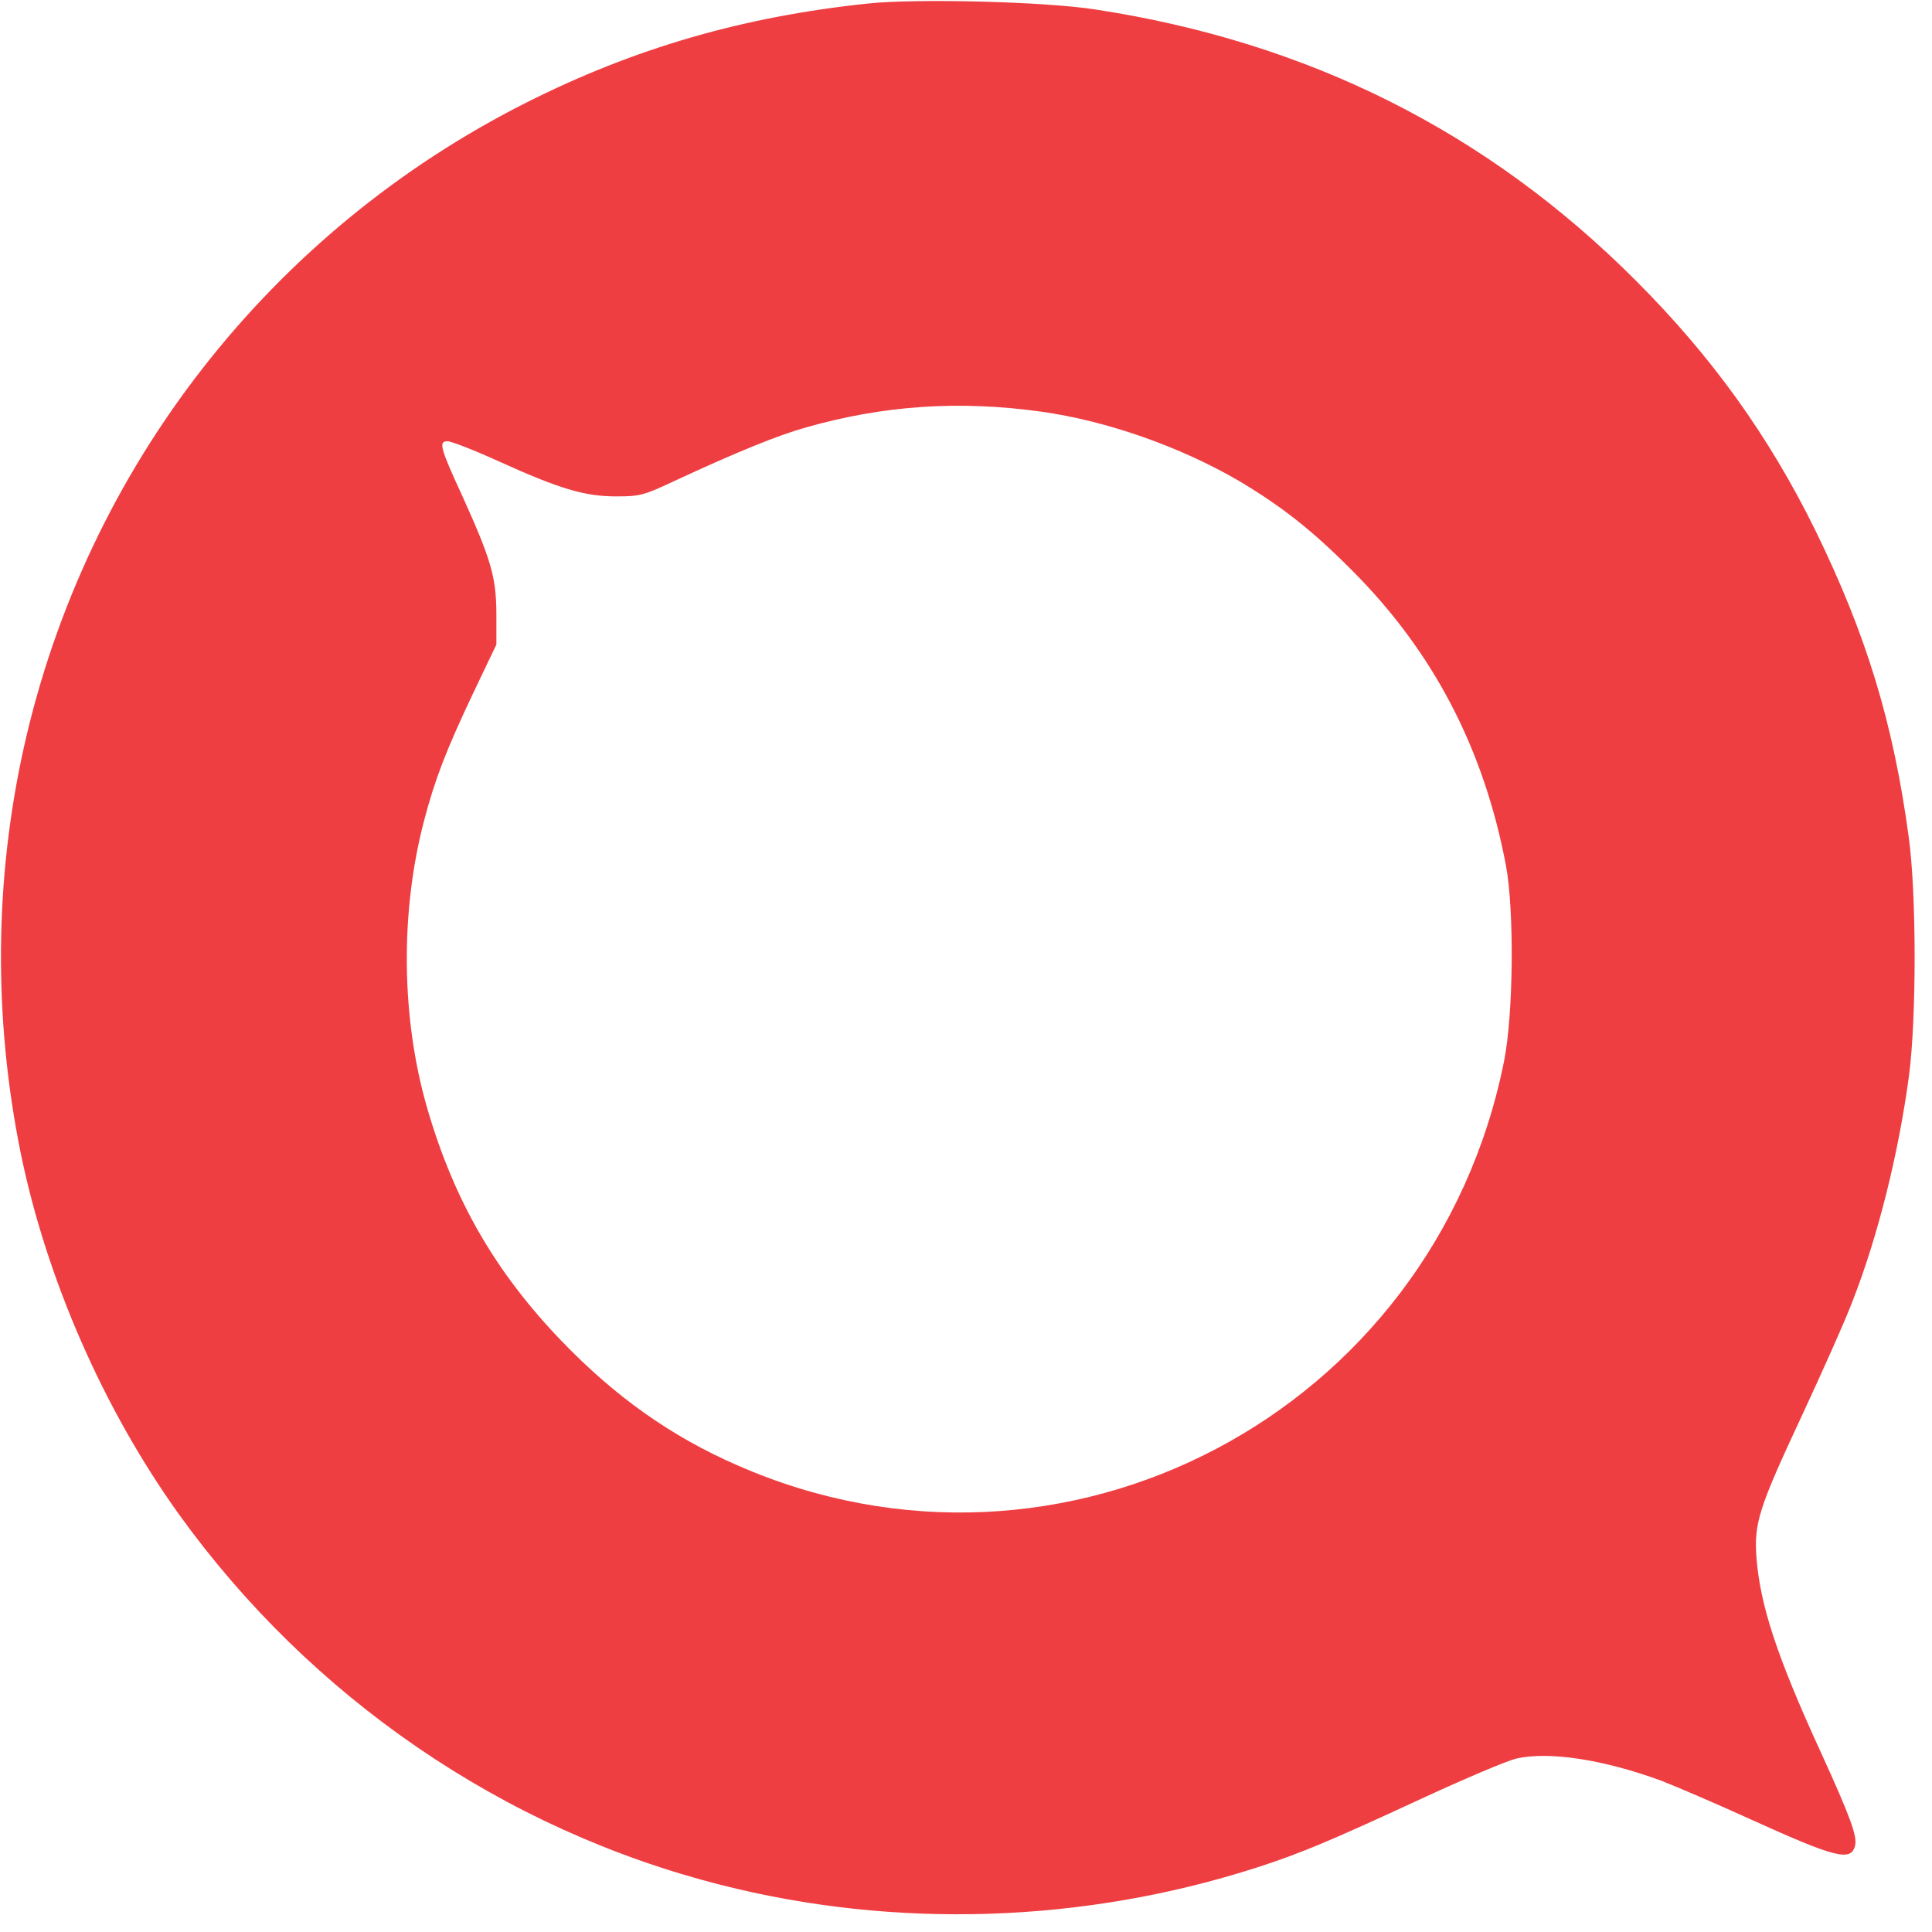 <?xml version="1.0" standalone="no"?>
<!DOCTYPE svg PUBLIC "-//W3C//DTD SVG 20010904//EN"
 "http://www.w3.org/TR/2001/REC-SVG-20010904/DTD/svg10.dtd">
<svg version="1.0" xmlns="http://www.w3.org/2000/svg"
 width="613pt" height="613pt" viewBox="0 0 613 613"
 preserveAspectRatio="xMidYMid meet">
<g transform="translate(0,613) scale(0.1,-0.1)"
fill="#ef3e41" stroke="none">
<path d="M2756 6119 c-395 -41 -742 -141 -1087 -315 -811 -409 -1395 -1158
-1593 -2044 -94 -422 -97 -862 -10 -1290 82 -399 263 -812 502 -1145 418 -581
1029 -1000 1717 -1175 556 -142 1155 -122 1704 55 140 45 236 86 532 223 130
60 260 115 289 122 102 24 276 -2 461 -70 44 -17 175 -73 289 -125 265 -120
313 -132 326 -81 7 30 -14 89 -110 299 -138 301 -191 463 -203 615 -8 110 8
159 145 452 65 140 138 303 160 362 80 204 146 468 179 715 24 181 24 580 -1
758 -49 363 -135 642 -295 970 -148 301 -329 553 -571 795 -472 473 -1040 757
-1715 860 -160 25 -565 35 -719 19z m547 -1295 c208 -29 442 -111 630 -221
134 -80 231 -156 357 -283 258 -258 418 -566 488 -935 27 -143 24 -475 -6
-623 -224 -1116 -1401 -1735 -2433 -1281 -211 92 -389 219 -559 396 -209 218
-339 444 -424 735 -83 285 -87 621 -11 912 34 131 71 227 156 406 l74 155 0
100 c-1 115 -17 170 -108 371 -71 154 -76 174 -47 174 12 0 86 -29 163 -64
192 -87 272 -111 372 -111 75 0 87 3 185 49 198 92 331 146 418 170 246 70
485 86 745 50z"/>
</g>
</svg>
